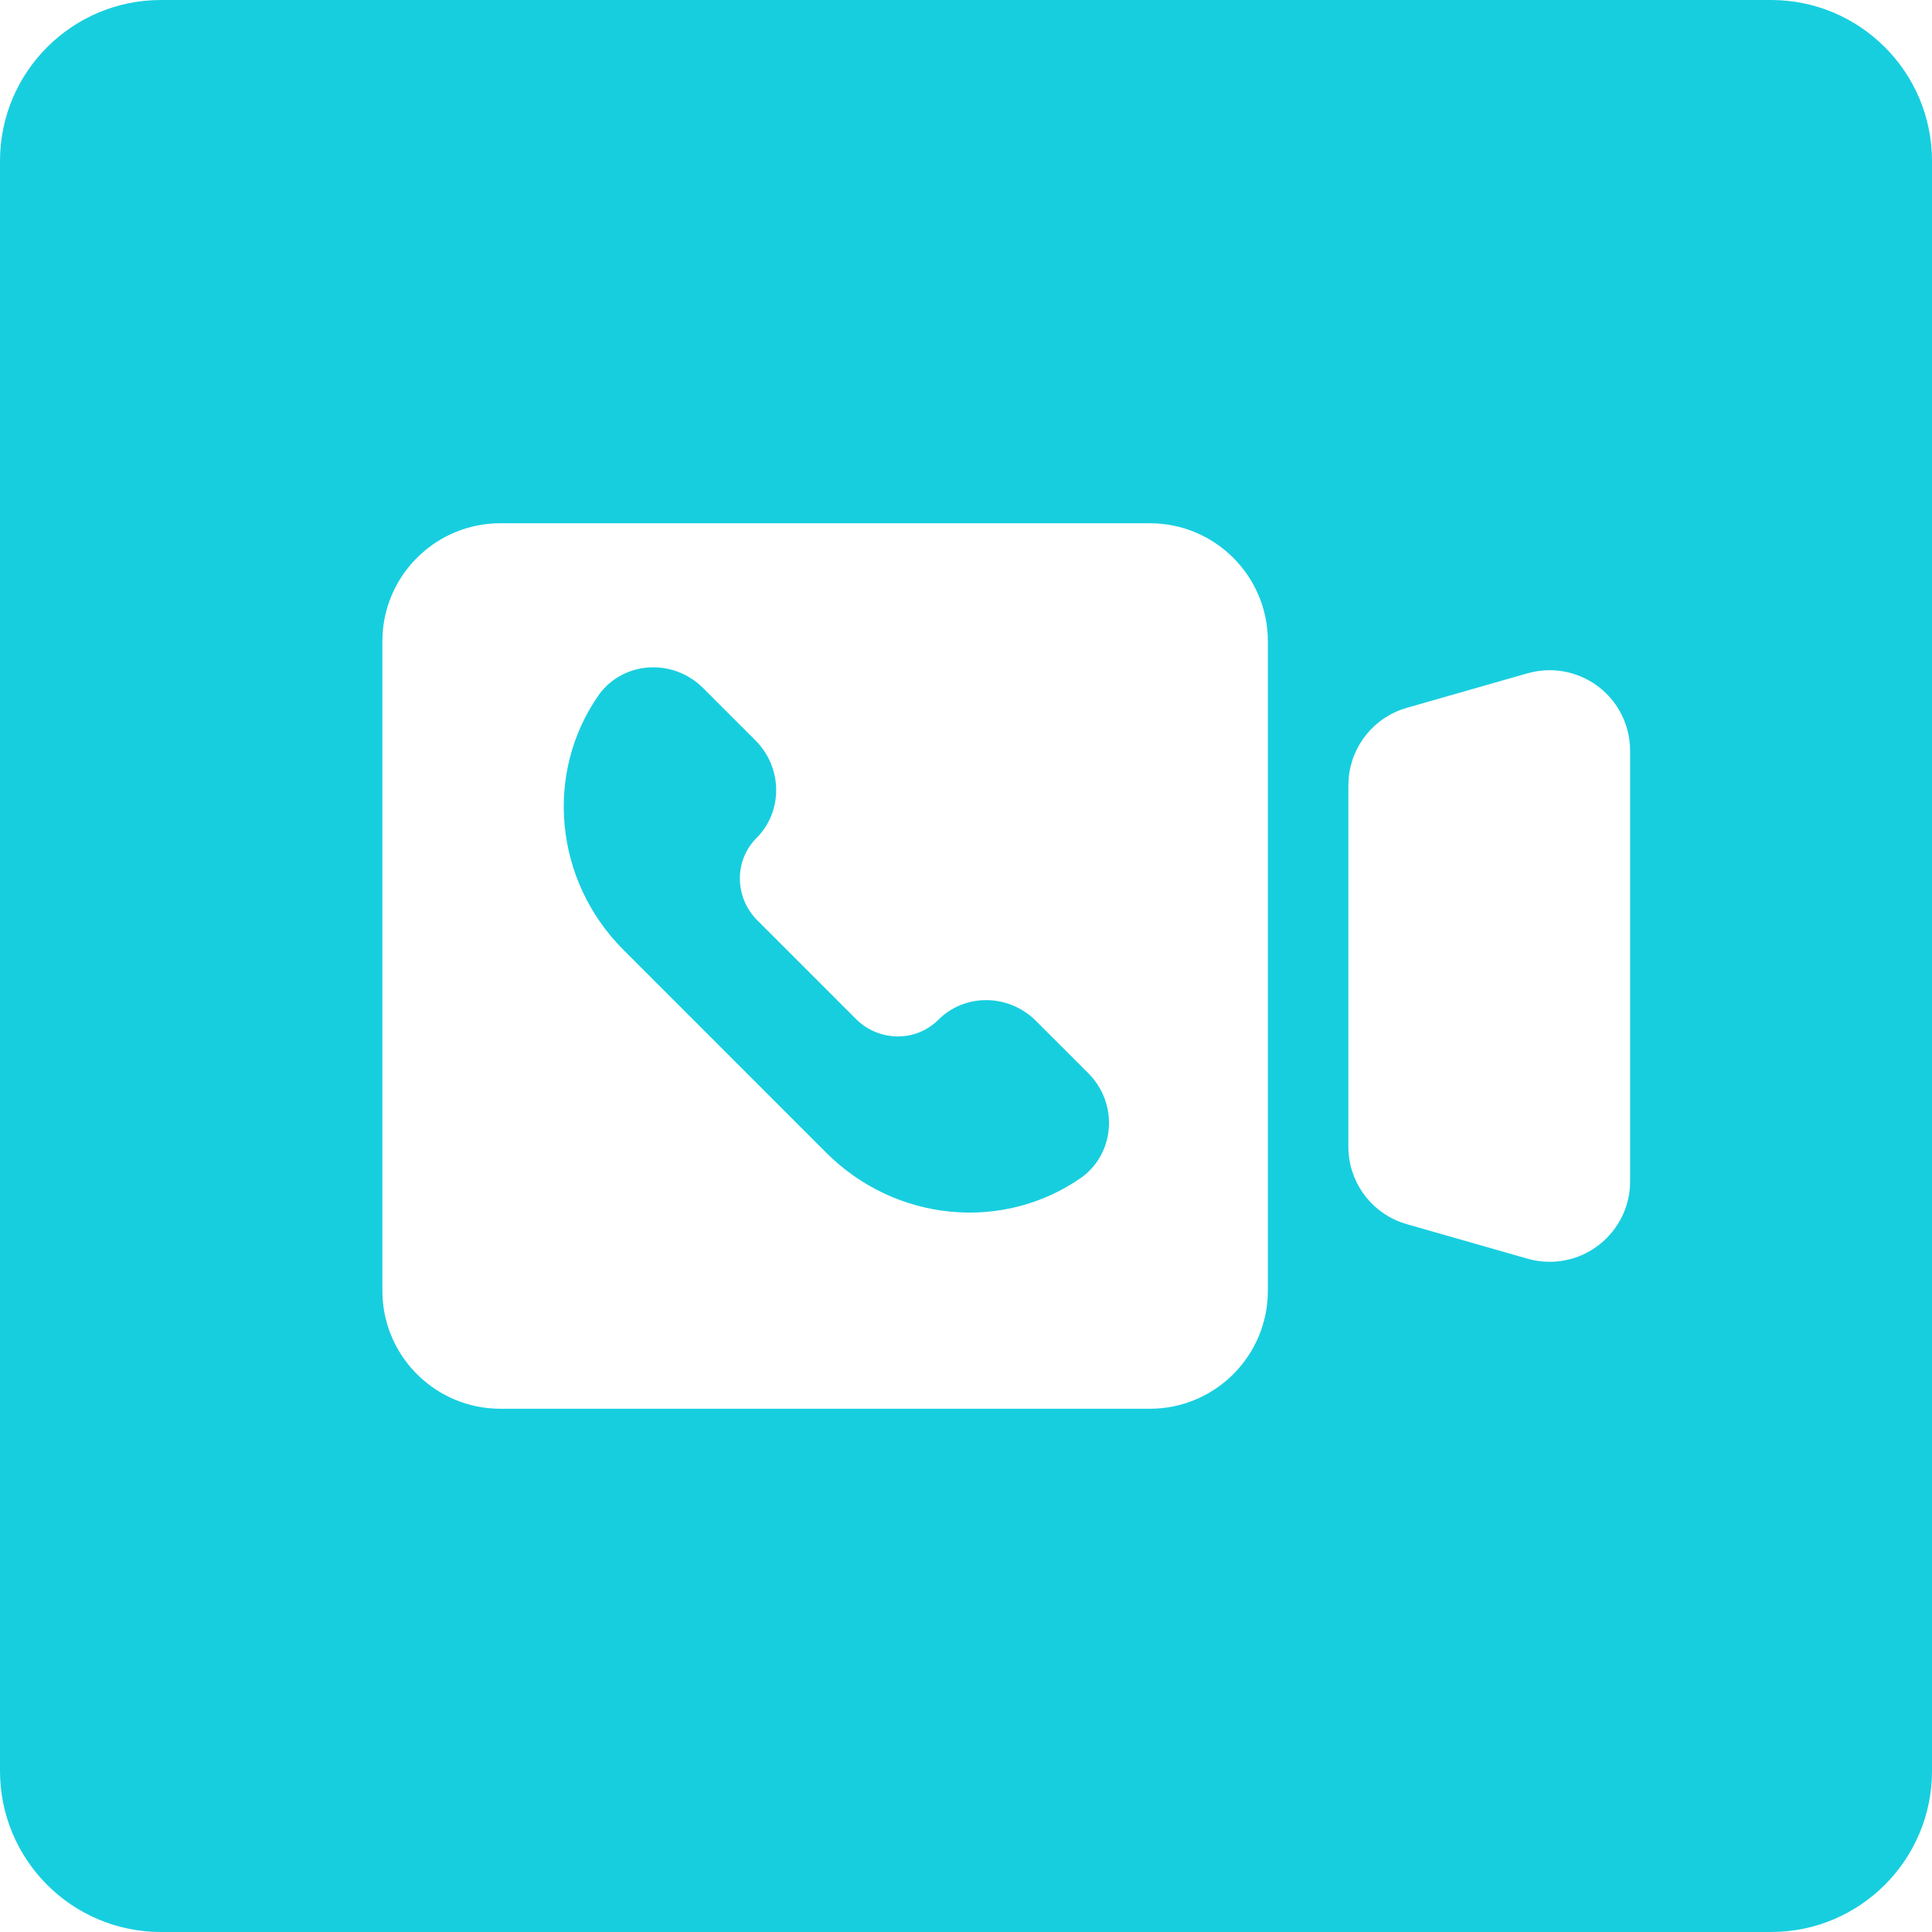 <?xml version="1.0" encoding="UTF-8"?>
<svg width="48px" height="48px" viewBox="0 0 48 48" version="1.1" xmlns="http://www.w3.org/2000/svg" xmlns:xlink="http://www.w3.org/1999/xlink">

    <g id="ic/48/48_video-chat" stroke="none" stroke-width="1" fill="none" fill-rule="evenodd">
        <path d="M44,0 C46.209,-4.05812251e-16 48,1.791 48,4 L48,44 C48,46.209 46.209,48 44,48 L4,48 C1.791,48 2.705415e-16,46.209 0,44 L0,4 C-2.705415e-16,1.791 1.791,4.05812251e-16 4,0 L44,0 Z M28.567,13 L12.433,13 C10.871,13 9.594,14.221 9.505,15.761 L9.5,15.933 L9.5,32.067 C9.5,33.629 10.721,34.906 12.261,34.995 L12.433,35 L28.567,35 C30.129,35 31.406,33.779 31.495,32.239 L31.5,32.067 L31.5,15.933 C31.5,14.313 30.187,13 28.567,13 Z M38.096,16.693 L37.951,16.728 L34.951,17.586 C34.146,17.816 33.575,18.52 33.507,19.343 L33.5,19.509 L33.5,28.491 C33.5,29.329 34.02,30.071 34.793,30.362 L34.951,30.414 L37.951,31.272 C38.129,31.323 38.314,31.349 38.5,31.349 C39.554,31.349 40.418,30.533 40.495,29.498 L40.5,29.349 L40.5,18.651 C40.5,18.466 40.474,18.281 40.423,18.102 C40.133,17.088 39.112,16.482 38.096,16.693 Z M14.89,17.244 C15.51,16.42 16.726,16.352 17.47,17.096 L17.47,17.096 L18.767,18.393 C19.446,19.071 19.457,20.158 18.795,20.82 C18.235,21.38 18.246,22.297 18.818,22.869 L18.818,22.869 L21.263,25.314 C21.835,25.886 22.752,25.897 23.312,25.337 C23.974,24.675 25.061,24.686 25.739,25.365 L25.739,25.365 L27.037,26.662 C27.78,27.406 27.711,28.622 26.888,29.242 L26.888,29.242 L26.877,29.249 C24.931,30.618 22.25,30.361 20.531,28.642 L20.531,28.642 L15.491,23.601 C13.771,21.882 13.515,19.201 14.883,17.255 L14.883,17.255 Z" id="Combined-Shape" fill="#17CEDF"></path>
    </g>
</svg>

